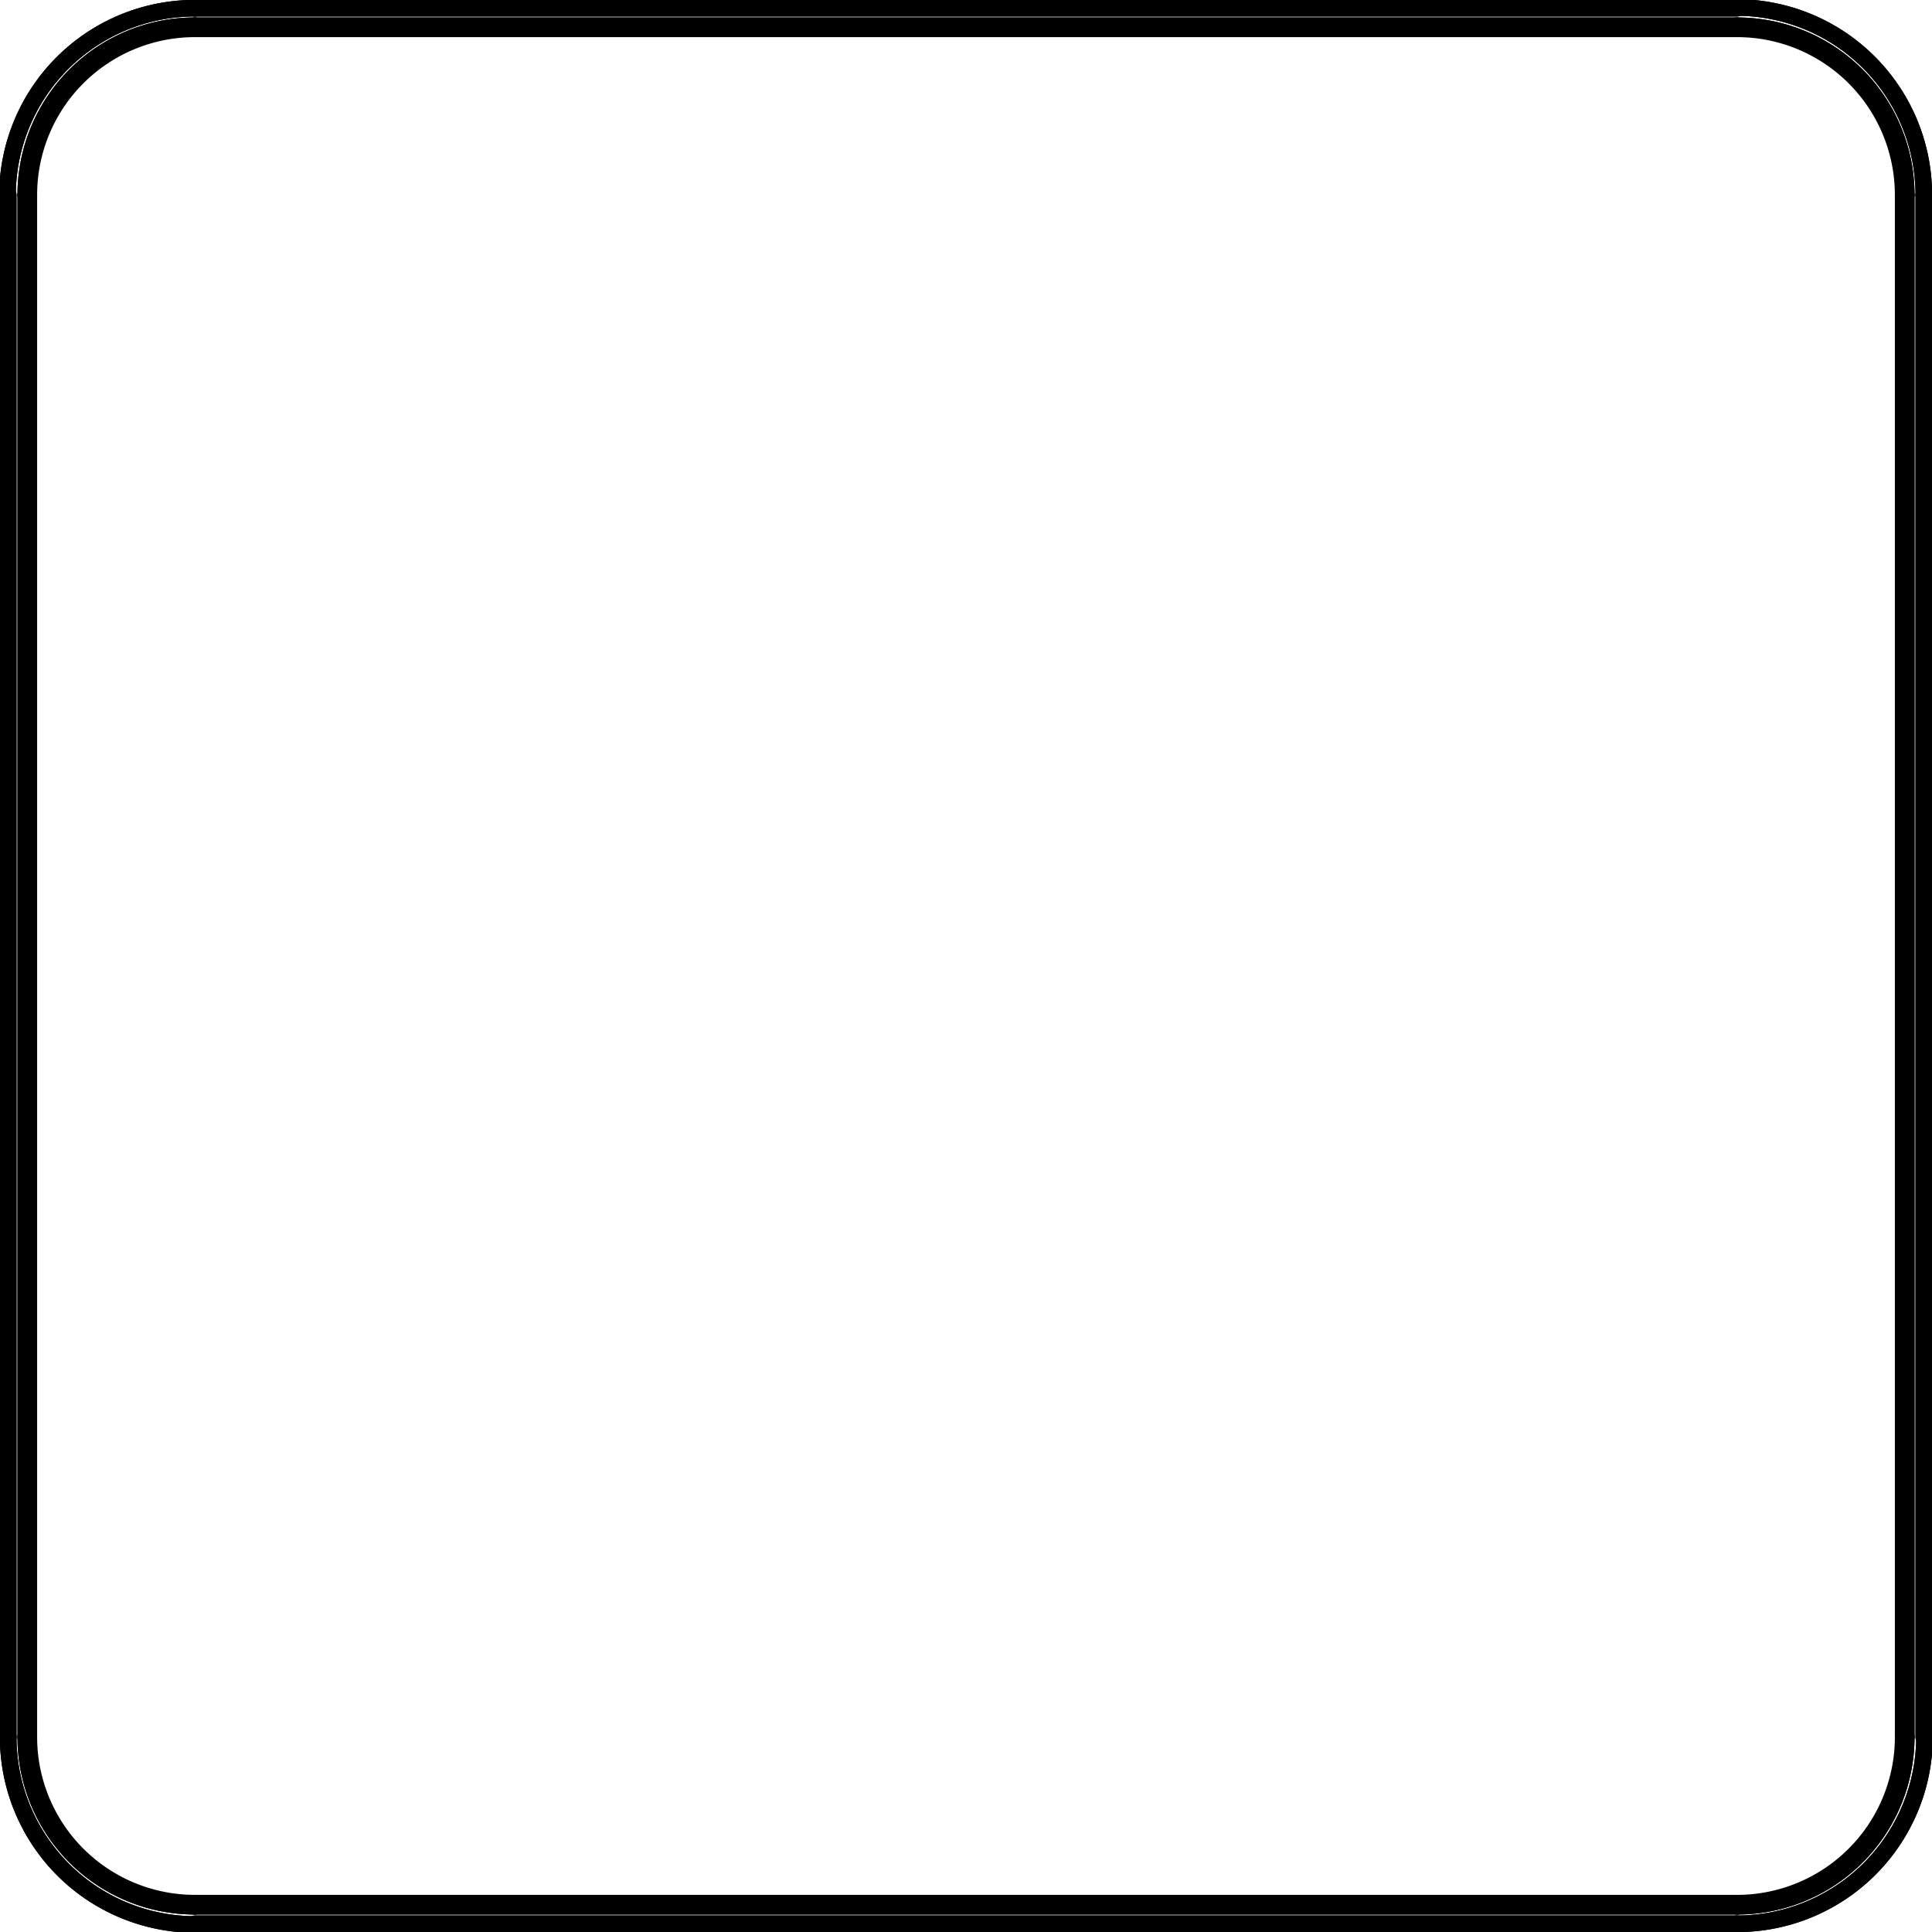 <svg xmlns="http://www.w3.org/2000/svg" viewBox="0 0 82.46 82.46"><defs><style>.cls-1{fill:none;stroke:#000;stroke-linecap:round;stroke-linejoin:round;stroke-width:0.71px;}</style></defs><title>Risorsa 5</title><g id="Livello_2" data-name="Livello 2"><g id="Livello_1-2" data-name="Livello 1"><g id="ARC"><path class="cls-1" d="M74.14,82.11a8,8,0,0,0,8-8"/></g><g id="LINE"><line class="cls-1" x1="82.11" y1="74.14" x2="82.11" y2="8.32"/></g><g id="ARC-2" data-name="ARC"><path class="cls-1" d="M82.11,8.32a8,8,0,0,0-8-8"/></g><g id="LINE-2" data-name="LINE"><line class="cls-1" x1="74.14" y1="0.35" x2="8.32" y2="0.35"/></g><g id="ARC-3" data-name="ARC"><path class="cls-1" d="M8.32.35a8,8,0,0,0-8,8"/></g><g id="LINE-3" data-name="LINE"><line class="cls-1" x1="0.35" y1="8.32" x2="0.35" y2="74.14"/></g><g id="ARC-4" data-name="ARC"><path class="cls-1" d="M.35,74.14a8,8,0,0,0,8,8"/></g><g id="LINE-4" data-name="LINE"><line class="cls-1" x1="8.32" y1="82.11" x2="74.14" y2="82.11"/></g><g id="ARC-5" data-name="ARC"><path class="cls-1" d="M74.14,81.36a7.22,7.22,0,0,0,7.22-7.22"/></g><g id="LINE-5" data-name="LINE"><line class="cls-1" x1="81.36" y1="74.14" x2="81.36" y2="8.32"/></g><g id="ARC-6" data-name="ARC"><path class="cls-1" d="M81.36,8.32A7.22,7.22,0,0,0,74.14,1.1"/></g><g id="LINE-6" data-name="LINE"><line class="cls-1" x1="74.14" y1="1.1" x2="8.32" y2="1.1"/></g><g id="ARC-7" data-name="ARC"><path class="cls-1" d="M8.32,1.1A7.22,7.22,0,0,0,1.1,8.32"/></g><g id="LINE-7" data-name="LINE"><line class="cls-1" x1="1.1" y1="8.32" x2="1.1" y2="74.14"/></g><g id="ARC-8" data-name="ARC"><path class="cls-1" d="M1.1,74.14a7.22,7.22,0,0,0,7.22,7.22"/></g><g id="LINE-8" data-name="LINE"><line class="cls-1" x1="8.32" y1="81.36" x2="74.14" y2="81.36"/></g><g id="ARC-9" data-name="ARC"><path class="cls-1" d="M74.14,82.11a8,8,0,0,0,8-8"/></g><g id="LINE-9" data-name="LINE"><line class="cls-1" x1="82.11" y1="74.14" x2="82.11" y2="8.32"/></g><g id="ARC-10" data-name="ARC"><path class="cls-1" d="M82.11,8.32a8,8,0,0,0-8-8"/></g><g id="LINE-10" data-name="LINE"><line class="cls-1" x1="74.14" y1="0.35" x2="8.32" y2="0.35"/></g><g id="ARC-11" data-name="ARC"><path class="cls-1" d="M8.32.35a8,8,0,0,0-8,8"/></g><g id="LINE-11" data-name="LINE"><line class="cls-1" x1="0.35" y1="8.32" x2="0.35" y2="74.14"/></g><g id="ARC-12" data-name="ARC"><path class="cls-1" d="M.35,74.14a8,8,0,0,0,8,8"/></g><g id="LINE-12" data-name="LINE"><line class="cls-1" x1="8.32" y1="82.11" x2="74.14" y2="82.11"/></g><g id="ARC-13" data-name="ARC"><path class="cls-1" d="M74.14,81.36a7.22,7.22,0,0,0,7.22-7.22"/></g><g id="LINE-13" data-name="LINE"><line class="cls-1" x1="8.32" y1="81.36" x2="74.14" y2="81.36"/></g><g id="ARC-14" data-name="ARC"><path class="cls-1" d="M1.1,74.14a7.22,7.22,0,0,0,7.22,7.22"/></g><g id="LINE-14" data-name="LINE"><line class="cls-1" x1="1.1" y1="8.32" x2="1.1" y2="74.14"/></g><g id="ARC-15" data-name="ARC"><path class="cls-1" d="M8.32,1.1A7.22,7.22,0,0,0,1.1,8.32"/></g><g id="LINE-15" data-name="LINE"><line class="cls-1" x1="74.14" y1="1.1" x2="8.32" y2="1.1"/></g><g id="ARC-16" data-name="ARC"><path class="cls-1" d="M81.36,8.32A7.22,7.22,0,0,0,74.14,1.1"/></g><g id="LINE-16" data-name="LINE"><line class="cls-1" x1="81.36" y1="74.14" x2="81.36" y2="8.32"/></g><g id="ARC-17" data-name="ARC"><path class="cls-1" d="M74.14,81.23a7.09,7.09,0,0,0,7.09-7.09"/></g><g id="LINE-17" data-name="LINE"><line class="cls-1" x1="74.14" y1="81.23" x2="8.32" y2="81.23"/></g><g id="ARC-18" data-name="ARC"><path class="cls-1" d="M1.23,74.14a7.09,7.09,0,0,0,7.09,7.09"/></g><g id="LINE-18" data-name="LINE"><line class="cls-1" x1="1.23" y1="74.14" x2="1.23" y2="8.32"/></g><g id="ARC-19" data-name="ARC"><path class="cls-1" d="M8.32,1.23A7.09,7.09,0,0,0,1.23,8.32"/></g><g id="LINE-19" data-name="LINE"><line class="cls-1" x1="8.32" y1="1.23" x2="74.14" y2="1.23"/></g><g id="ARC-20" data-name="ARC"><path class="cls-1" d="M81.23,8.32a7.09,7.09,0,0,0-7.09-7.09"/></g><g id="LINE-20" data-name="LINE"><line class="cls-1" x1="81.23" y1="8.32" x2="81.23" y2="74.14"/></g></g></g></svg>